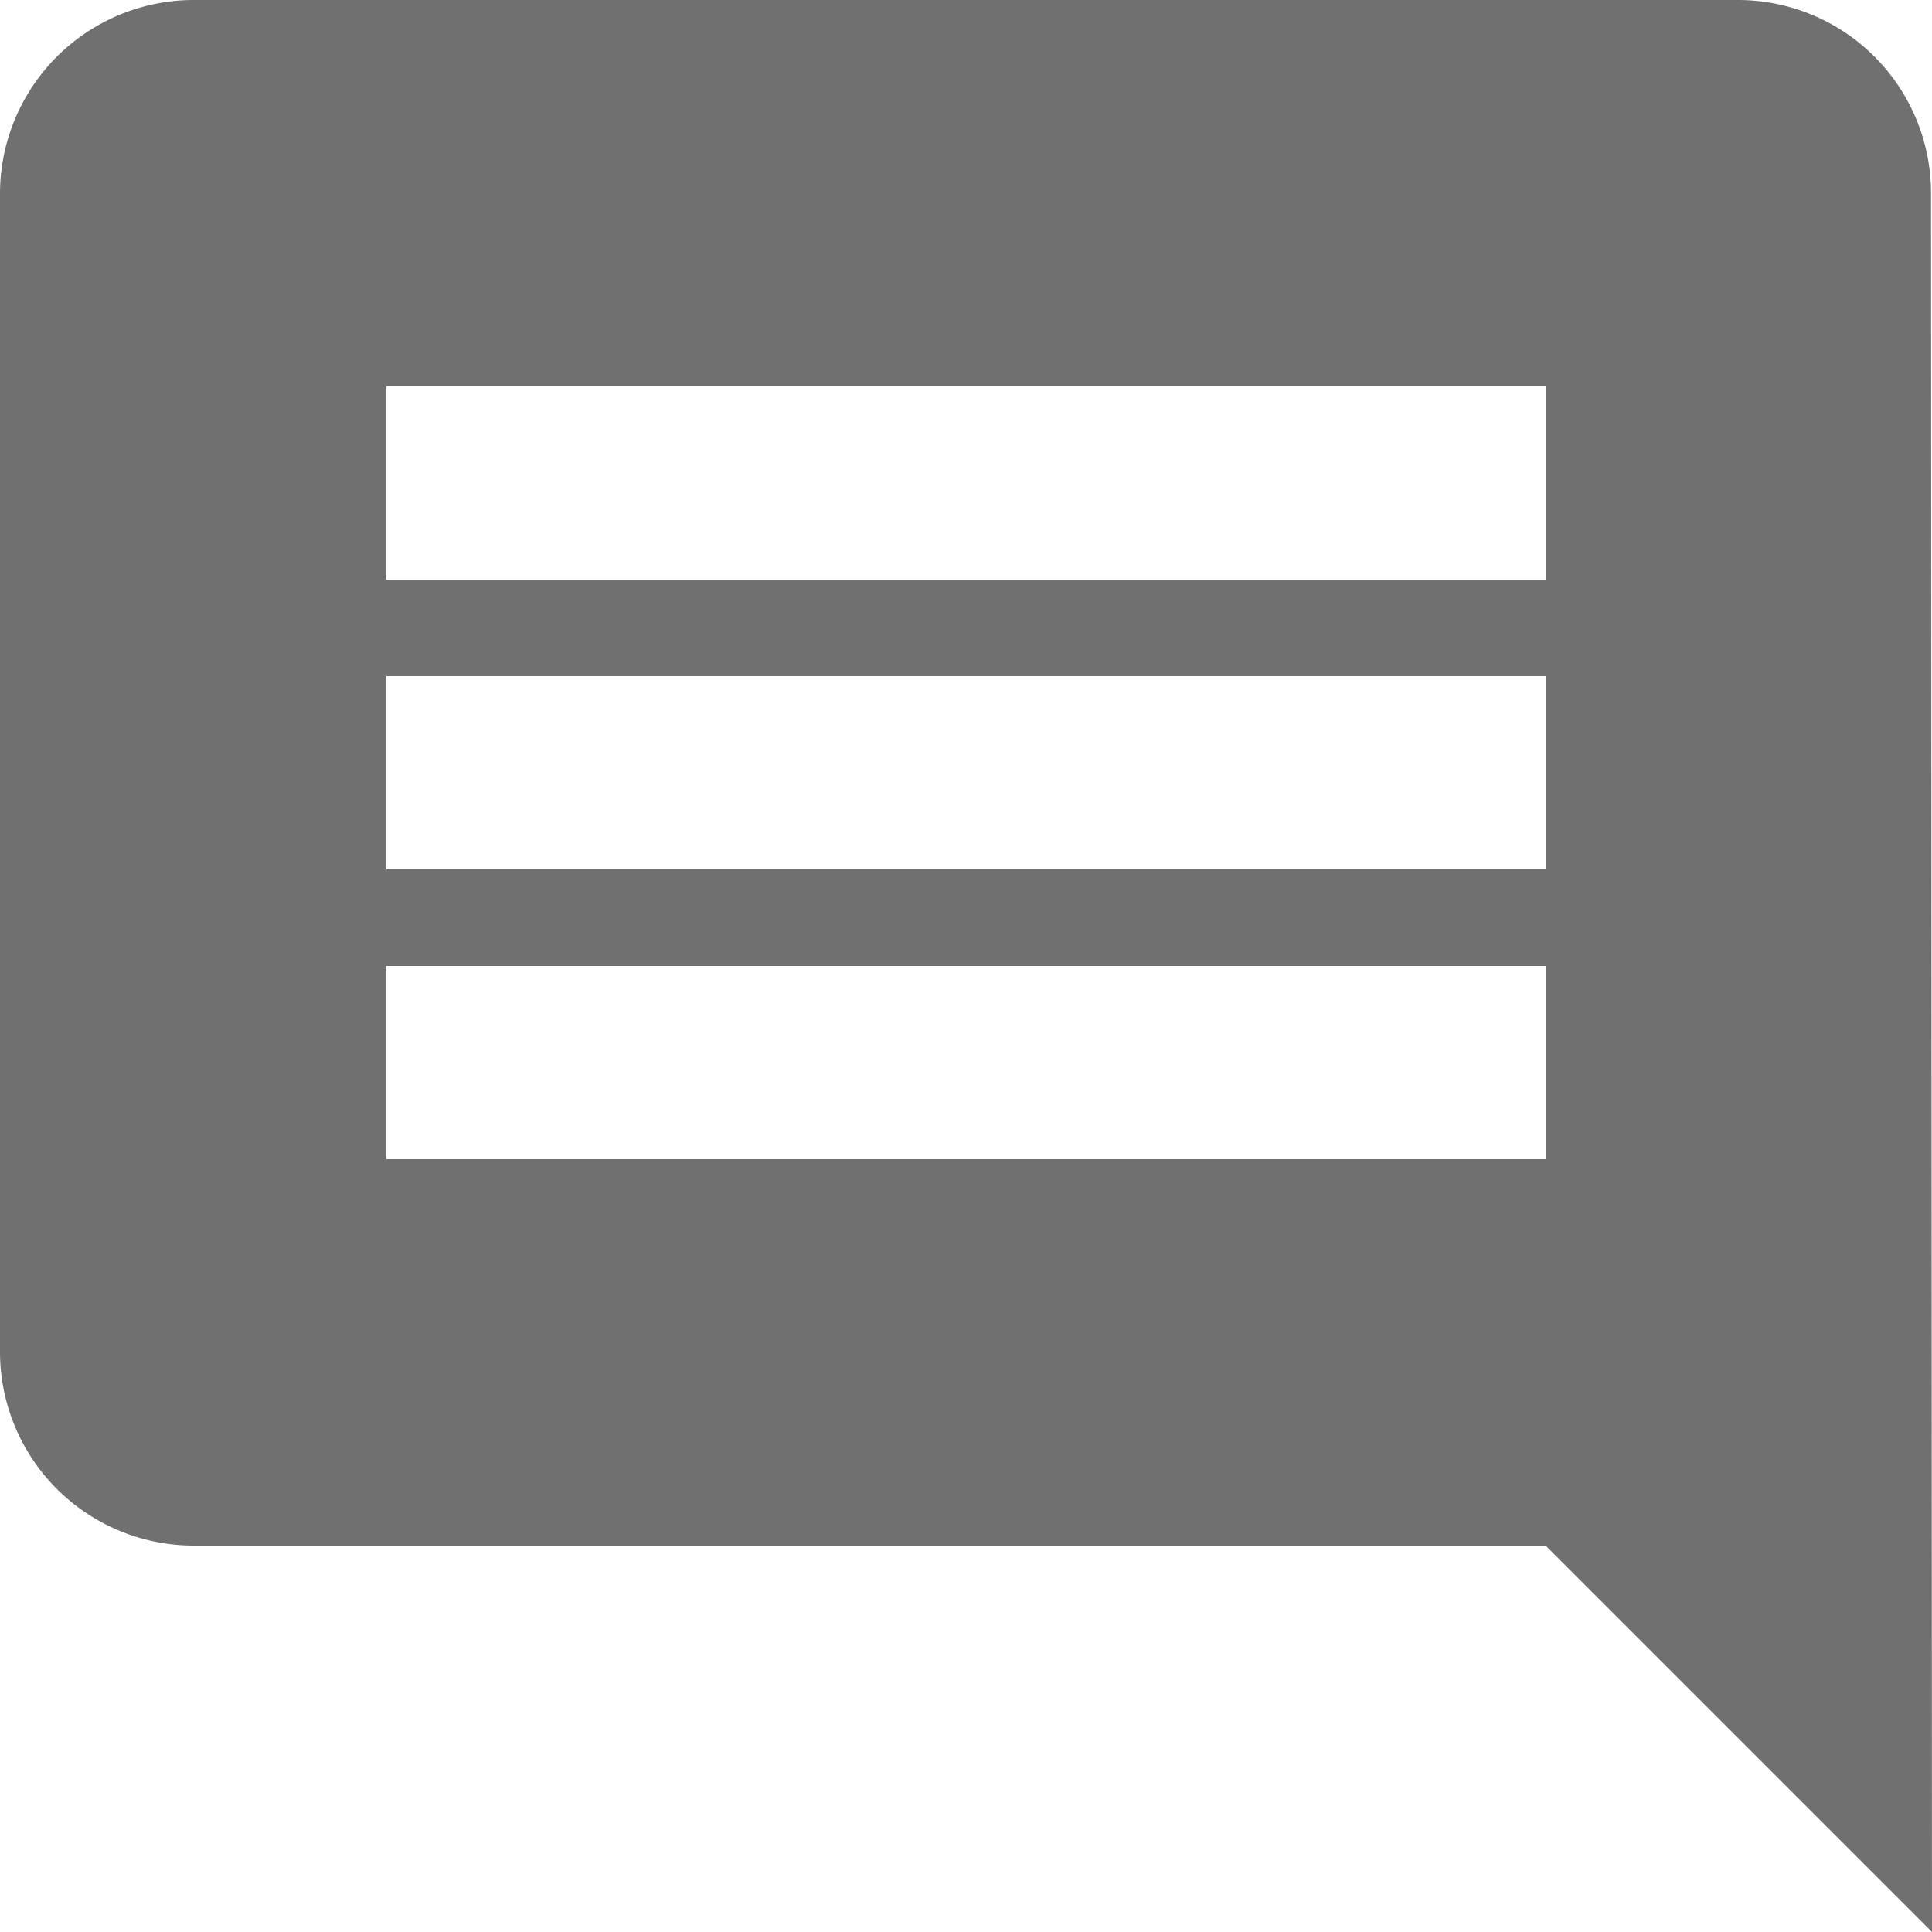 <svg xmlns="http://www.w3.org/2000/svg" width="26" height="26" viewBox="0 0 26 26">
  <path id="ic_comment_24px" d="M27.987,4.6A2.6,2.6,0,0,0,25.4,2H4.6A2.608,2.608,0,0,0,2,4.6V20.2a2.608,2.608,0,0,0,2.6,2.6H22.8L28,28ZM22.8,17.6H7.2V15H22.8Zm0-3.9H7.2V11.1H22.8Zm0-3.9H7.2V7.2H22.8Z" transform="translate(-2 -2)" fill="#707070"/>
</svg>
